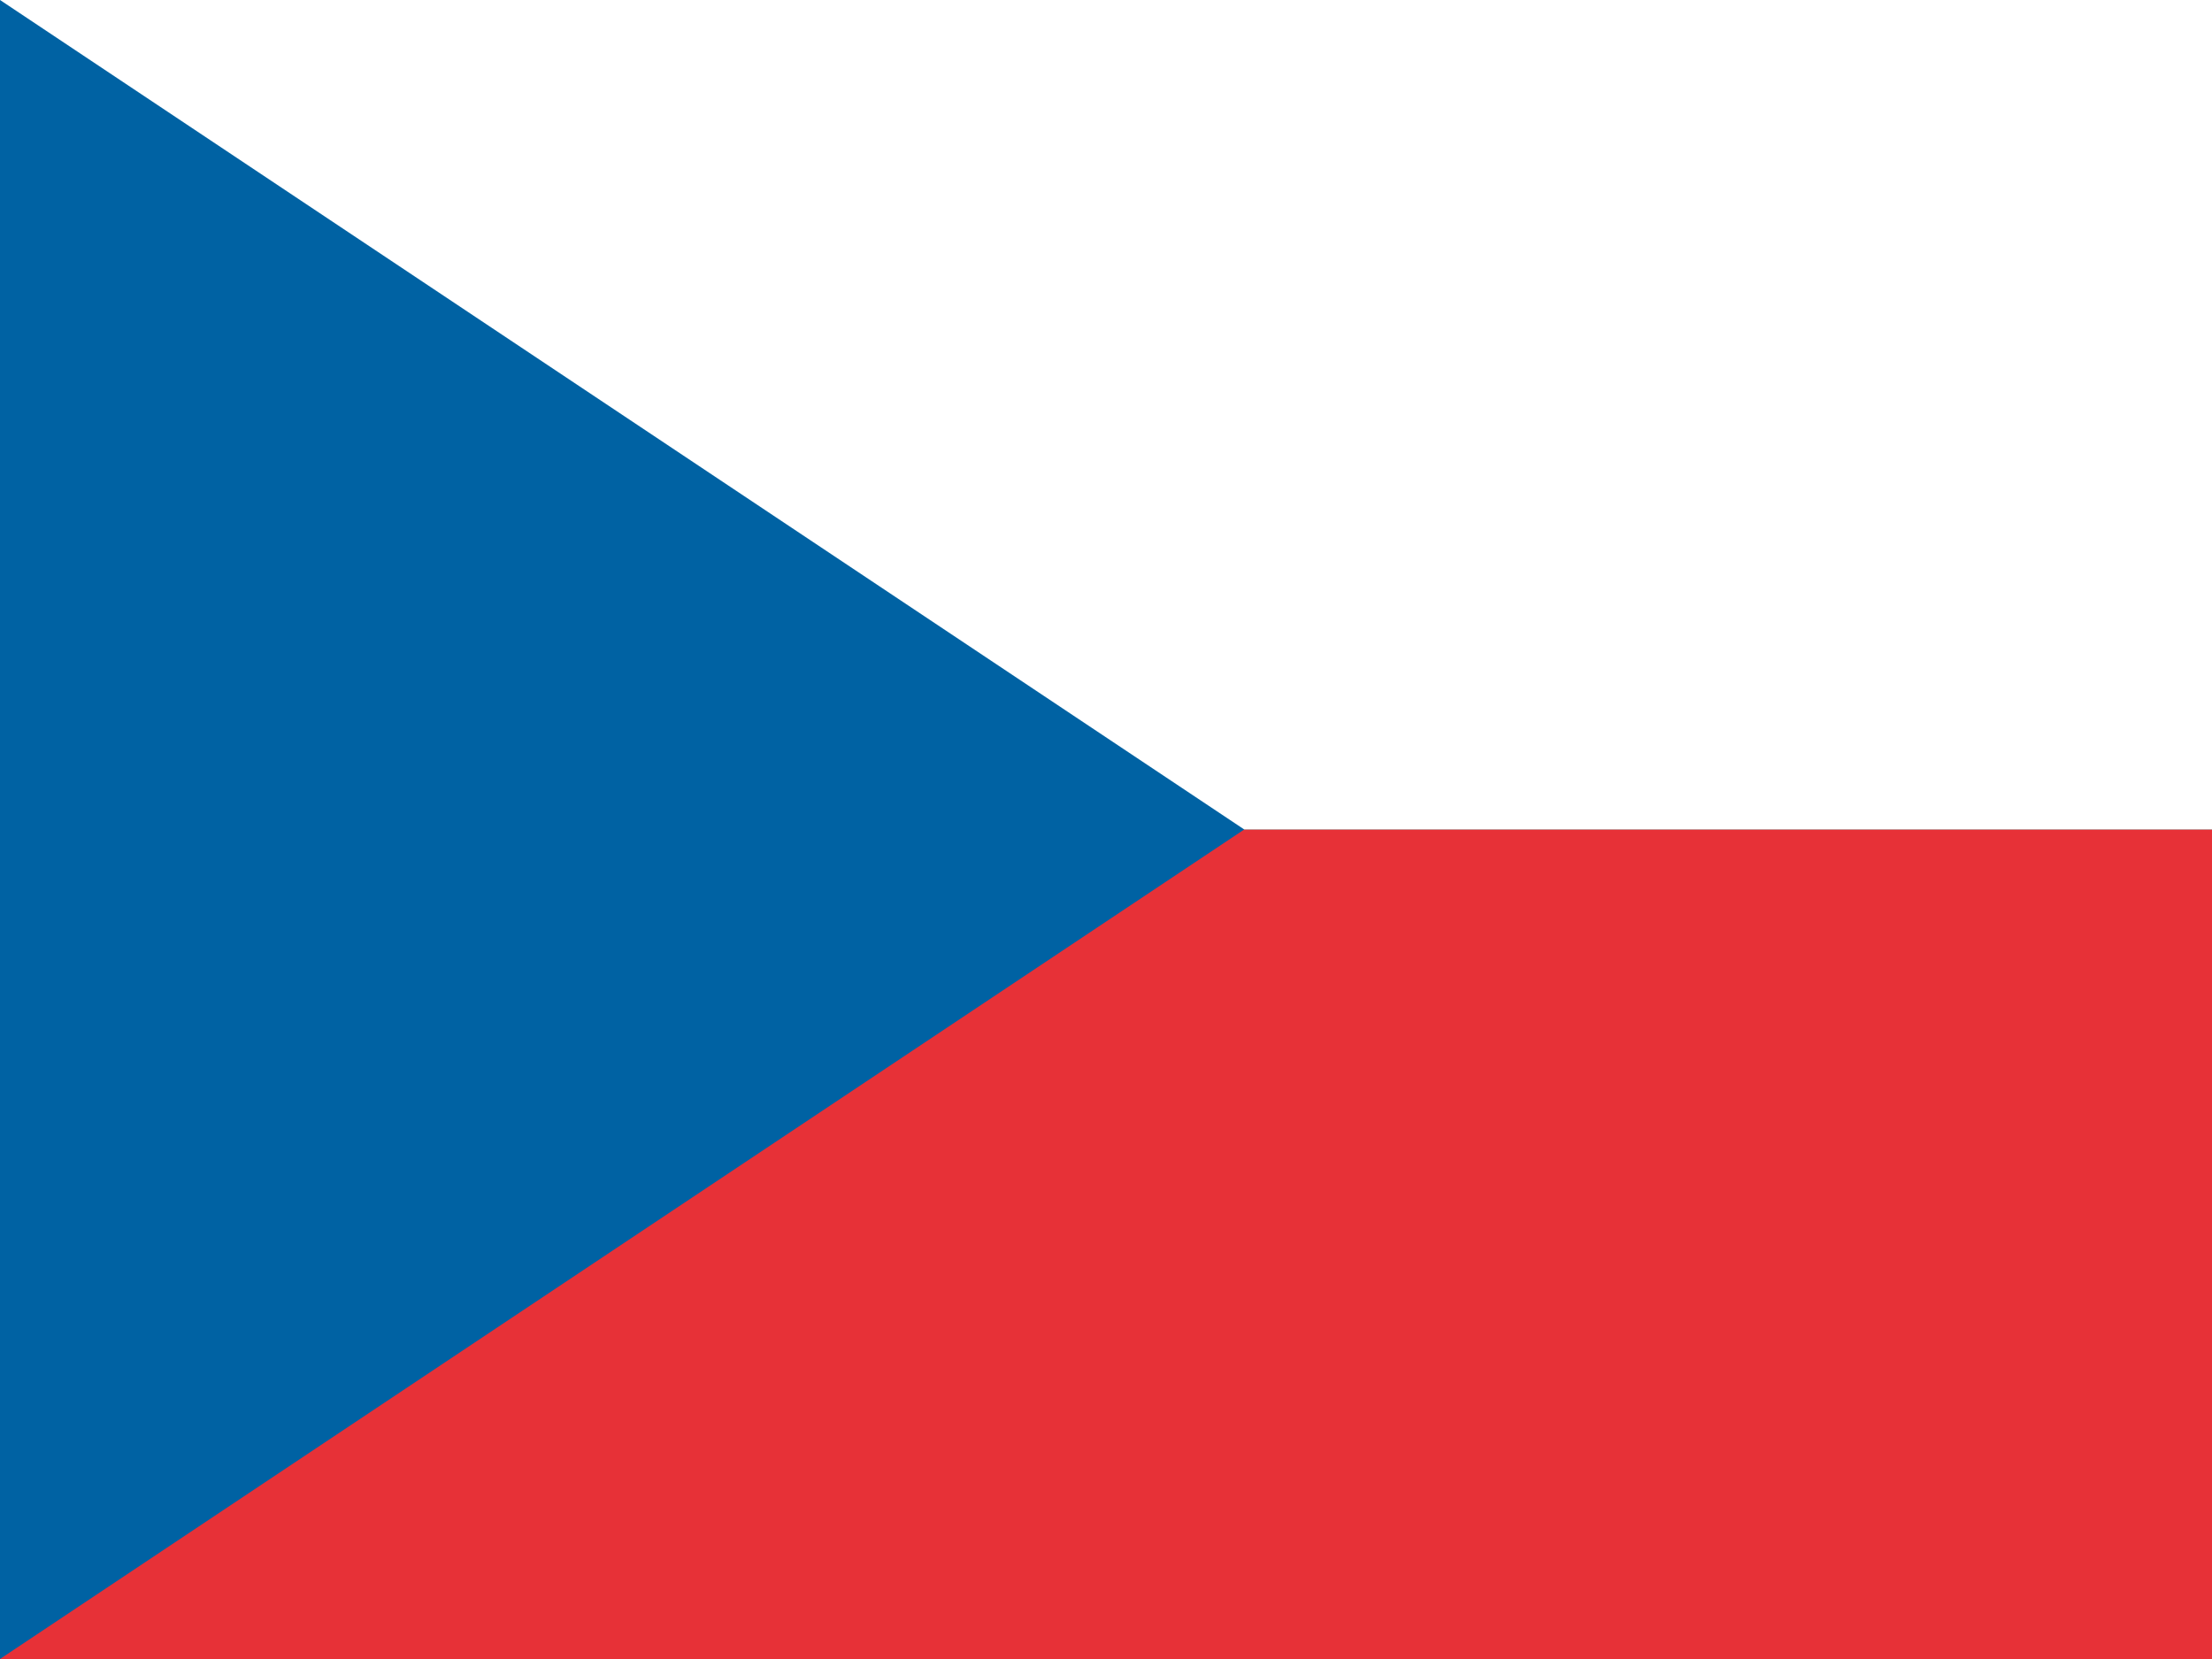 <svg xmlns="http://www.w3.org/2000/svg" width="64" height="48"><rect width="100%" height="100%" fill="#333333" stroke="none"/><path fill="#E73137" d="M0 24h64v24h-64z"/><path fill="#fff" d="M0 0h64v24h-64z"/><path fill="#0062A3" d="M0 48l36-24-36-24z"/></svg>